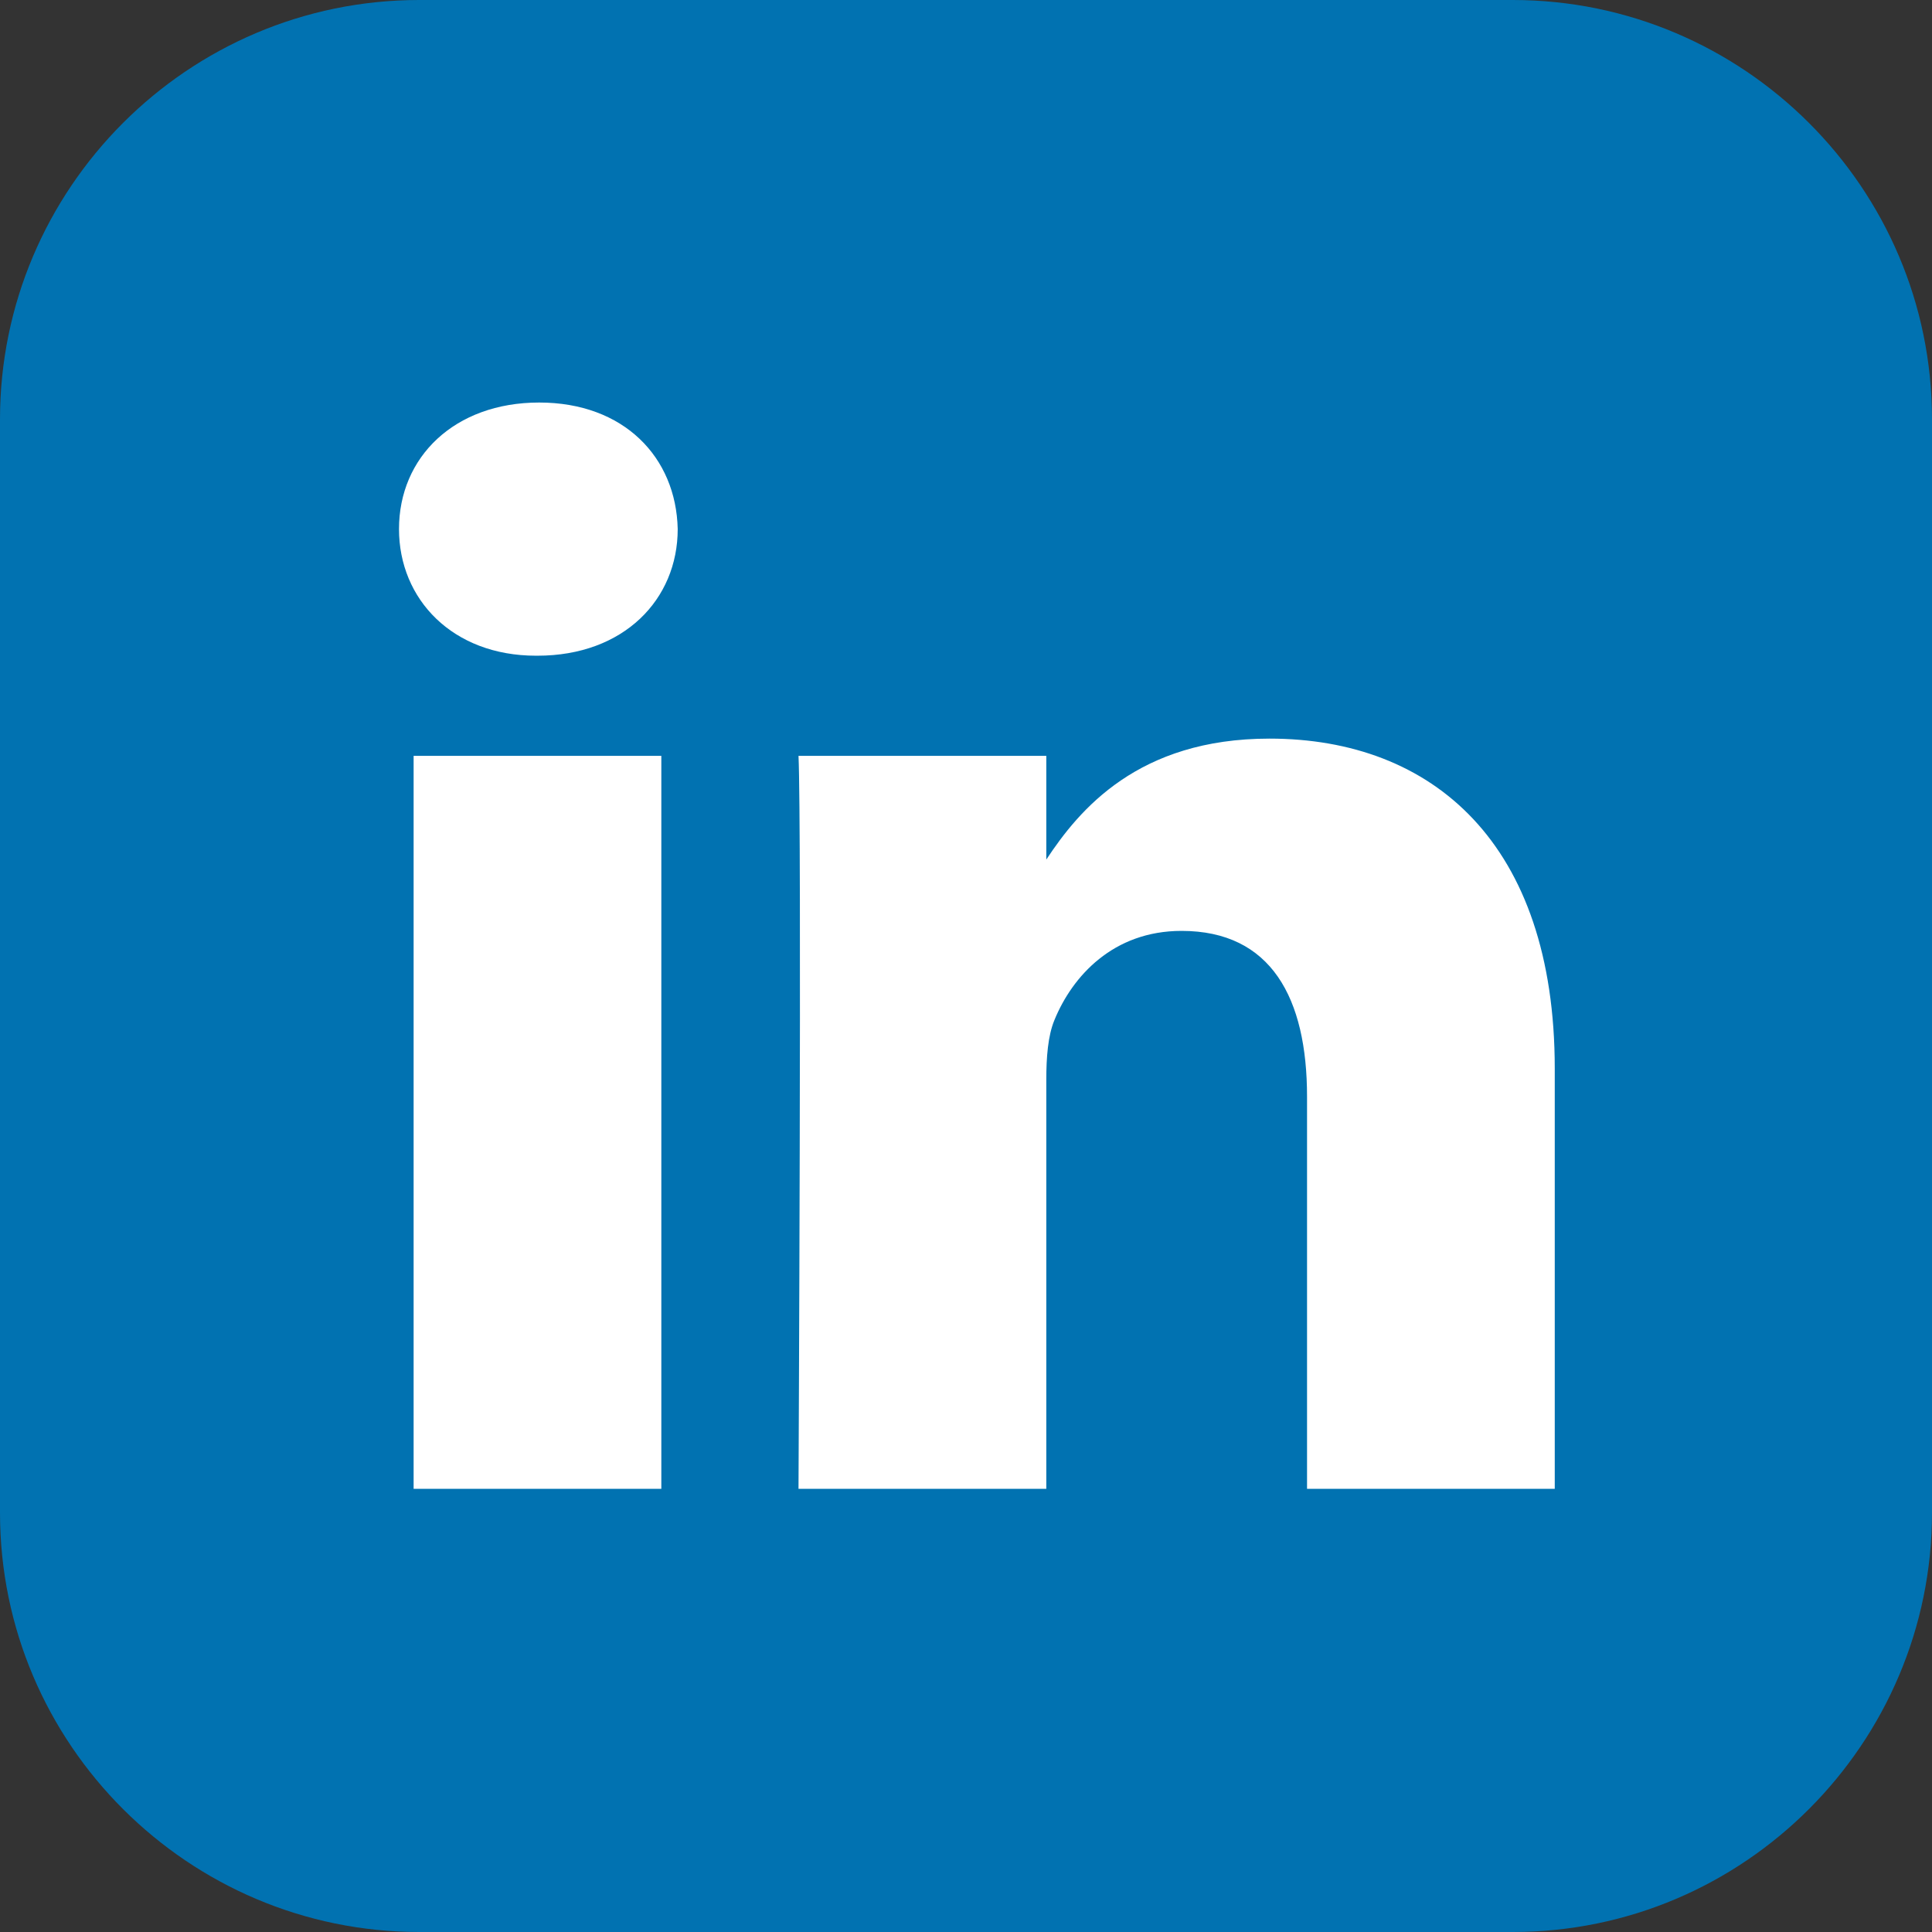 <?xml version="1.0" encoding="UTF-8" standalone="no"?>
<svg width="23px" height="23px" viewBox="0 0 23 23" version="1.1" xmlns="http://www.w3.org/2000/svg" xmlns:xlink="http://www.w3.org/1999/xlink">
    <rect x="0" y="0" width="23" height="23" fill="#333333" stroke="none"/>
    <!-- Generator: Sketch 3.8.3 (29802) - http://www.bohemiancoding.com/sketch -->
    <title>Linkedin</title>
    <desc>Created with Sketch.</desc>
    <defs></defs>
    <g id="Page-1" stroke="none" stroke-width="1" fill="none" fill-rule="evenodd">
        <g id="Home" transform="translate(-846, -963)">
            <g id="Header" transform="translate(-46, -3)">
                <g id="Banniere" transform="translate(0, 93)">
                    <g id="Bandeau-réseaux-sociaux-" transform="translate(46, 860)">
                        <g id="Icônes" transform="translate(398, 12)">
                            <g id="Linkedin" transform="translate(448, 1)">
                                <path d="M0,18.009 C0,20.766 2.247,23 4.991,23 L18.009,23 C20.766,23 23,20.753 23,18.009 L23,4.991 C23,2.234 20.753,0 18.009,0 L4.991,0 C2.234,0 0,2.247 0,4.991 L0,18.009 Z" id="Fill-1" fill="#0172B1"></path>
                                <path d="M4.924,8.998 L7.873,8.998 L7.873,17.724 L4.924,17.724 L4.924,8.998 L4.924,8.998 Z M6.419,4.792 C5.409,4.792 4.75,5.443 4.75,6.298 C4.75,7.136 5.39,7.806 6.38,7.806 L6.399,7.806 C7.427,7.806 8.068,7.136 8.068,6.298 C8.049,5.443 7.427,4.792 6.419,4.792 L6.419,4.792 Z M15.113,8.793 C13.548,8.793 12.847,9.64 12.456,10.233 L12.456,8.998 L9.506,8.998 C9.545,9.817 9.506,17.724 9.506,17.724 L12.456,17.724 L12.456,12.851 C12.456,12.59 12.475,12.33 12.553,12.143 C12.766,11.622 13.252,11.082 14.066,11.082 C15.134,11.082 15.56,11.883 15.56,13.055 L15.56,17.724 L18.509,17.724 L18.509,12.72 C18.509,10.04 17.055,8.793 15.113,8.793 L15.113,8.793 Z" id="Shape" fill="#FFFFFF"></path>
                            </g>
                        </g>
                    </g>
                </g>
            </g>
        </g>
    </g>
</svg>